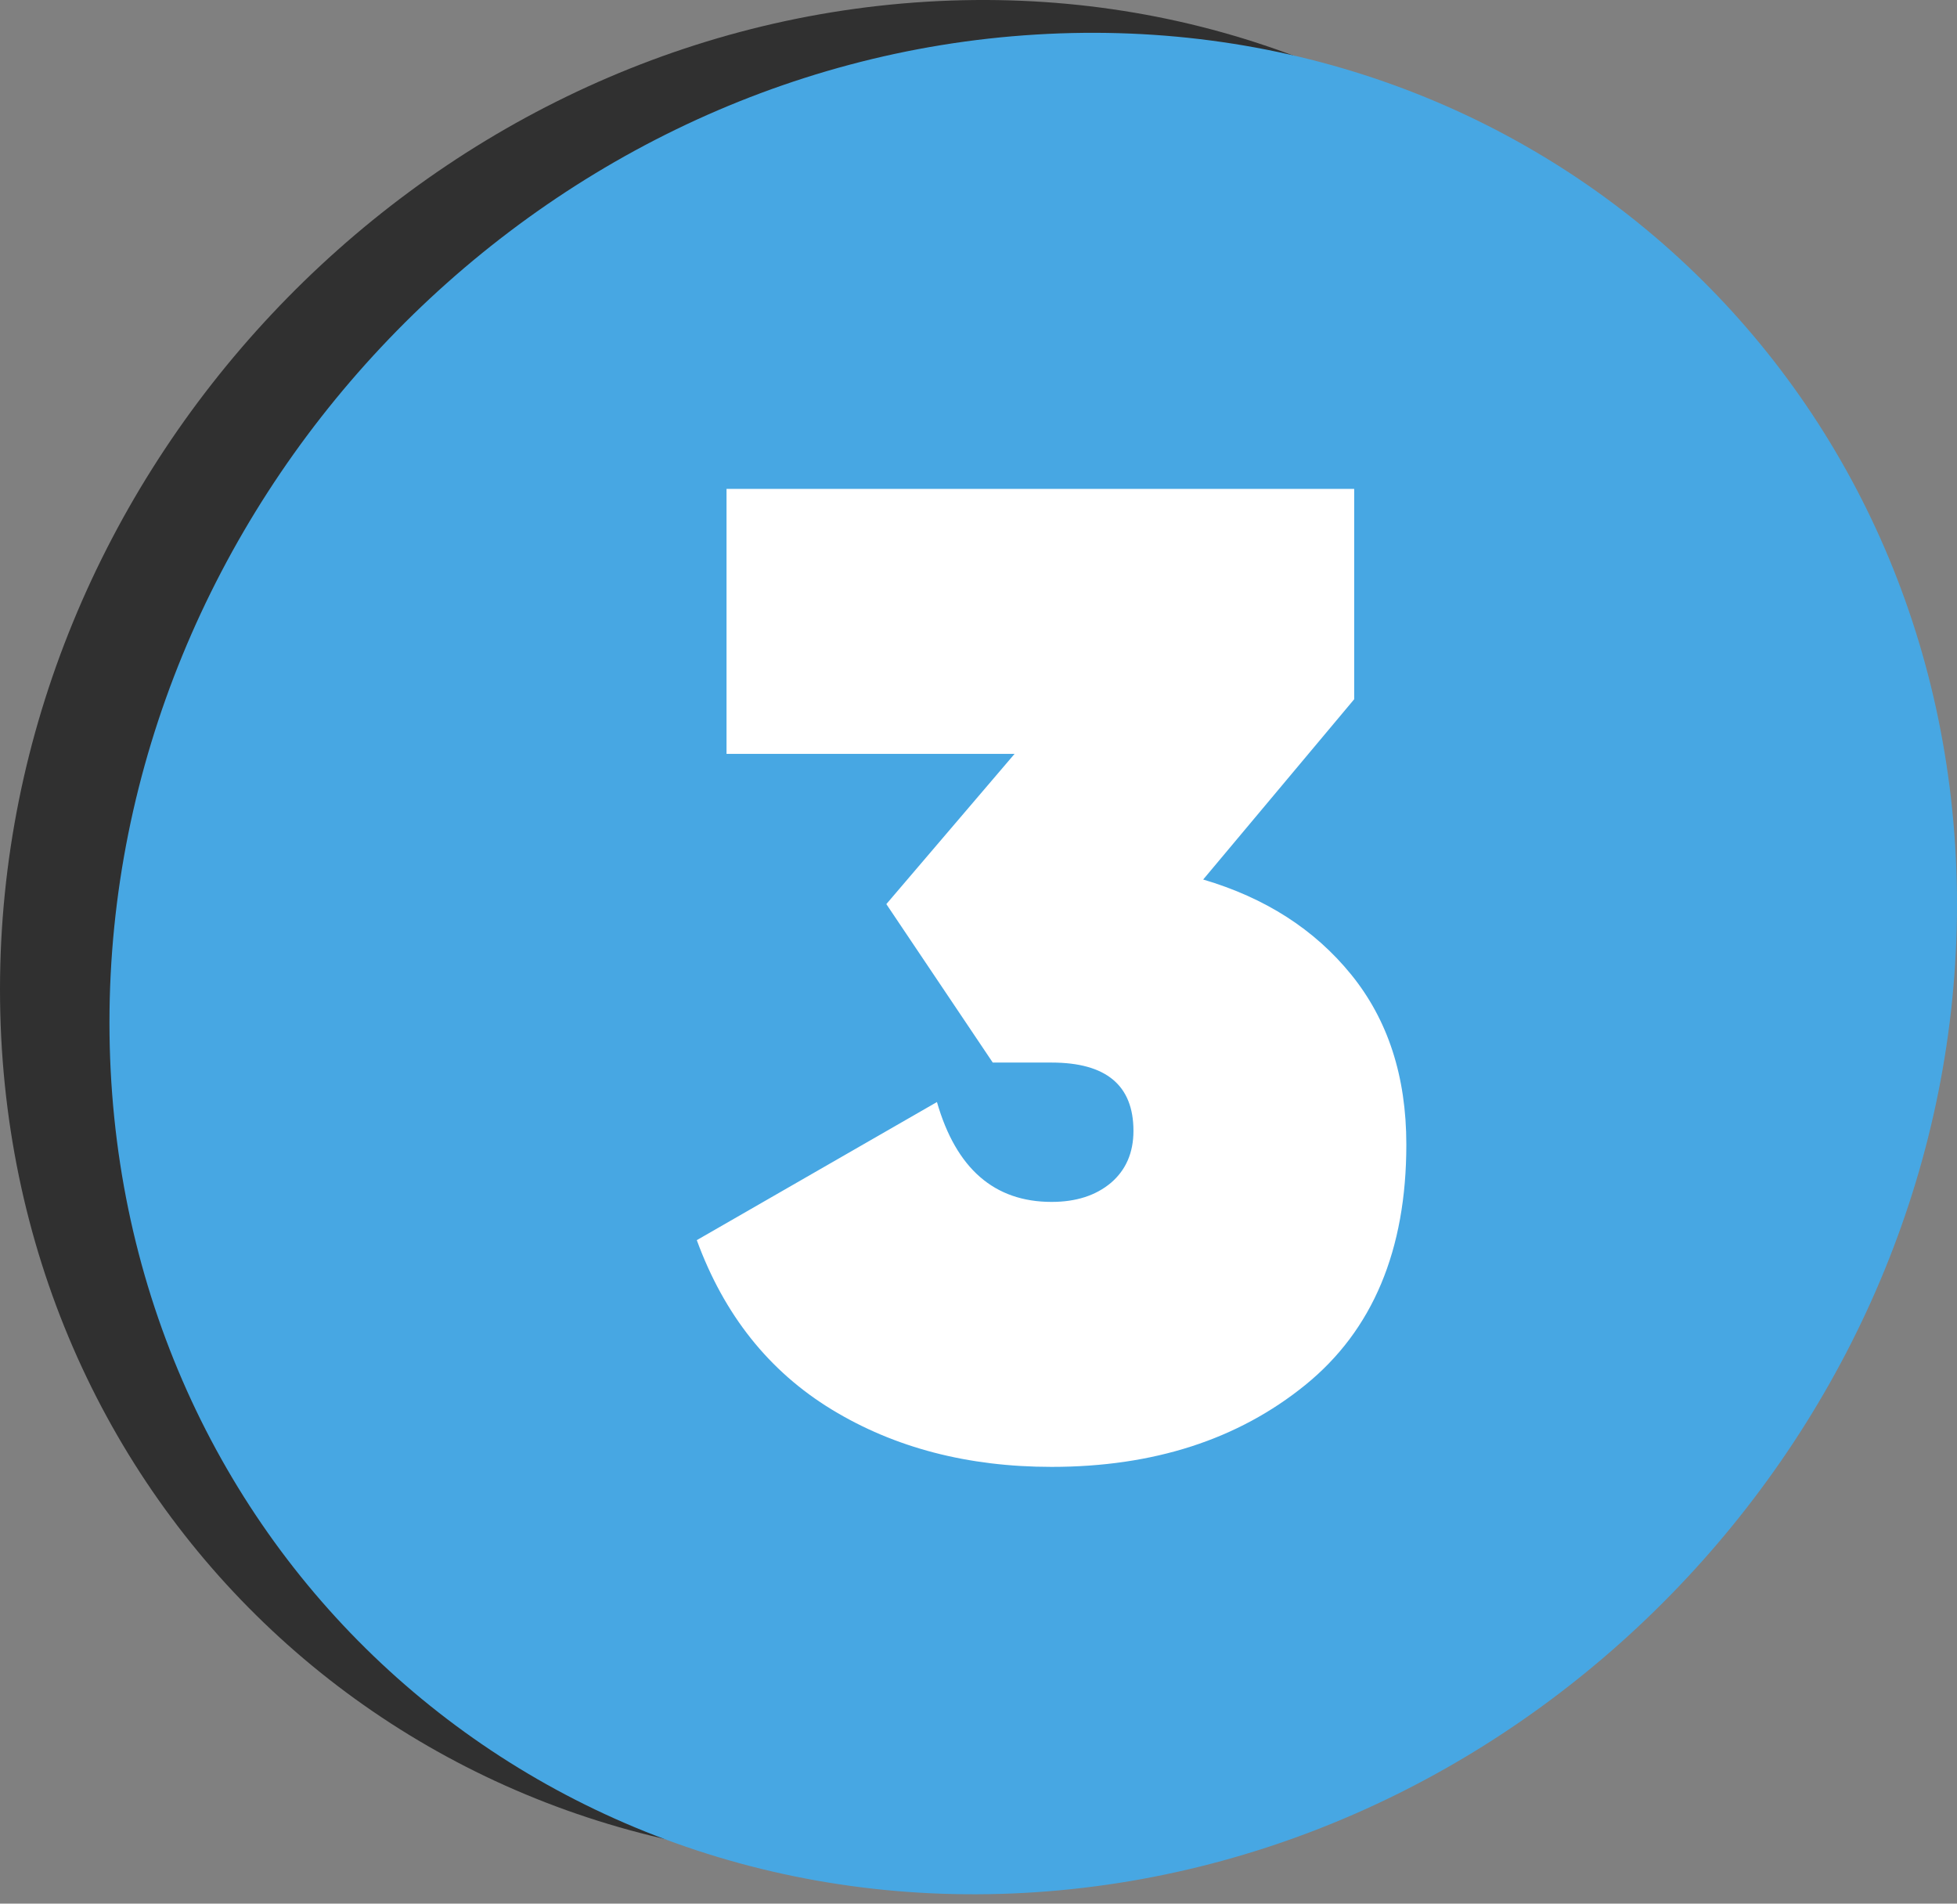 <svg width="73" height="71" viewBox="0 0 73 71" fill="none" xmlns="http://www.w3.org/2000/svg">
<rect x="0" y="0" width="73" height="71" fill="#808080" stroke="none"/>
<path d="M68.928 32.511C68.928 51.588 53.568 68.072 34.577 69.351C15.507 70.619 0 56.105 0 36.904C0 17.703 15.507 1.219 34.566 0.064C53.568 -1.09 68.928 13.435 68.928 32.511Z" fill="#303030"/>
<path d="M73 33.734C73 52.811 57.64 69.295 38.649 70.574C19.579 71.853 4.083 57.328 4.083 38.138C4.083 18.949 19.579 2.442 38.649 1.288C57.651 0.133 73 14.658 73 33.734Z" fill="#47A7E3"/>
<path d="M44.881 32.804C47.189 33.484 49.032 34.661 50.401 36.348C51.77 38.035 52.459 40.141 52.459 42.688C52.459 46.628 51.204 49.617 48.693 51.654C46.182 53.692 43.026 54.711 39.226 54.711C36.104 54.711 33.367 53.998 31.026 52.572C28.684 51.145 27.01 49.039 25.992 46.254L34.95 41.103C35.663 43.582 37.088 44.828 39.226 44.828C40.142 44.828 40.877 44.59 41.443 44.114C41.997 43.639 42.28 42.994 42.28 42.178C42.28 40.48 41.262 39.631 39.226 39.631H37.032L33.062 33.721L37.846 28.117H27.101V18.234H50.514V26.08L44.881 32.804Z" fill="white"/>
</svg>
